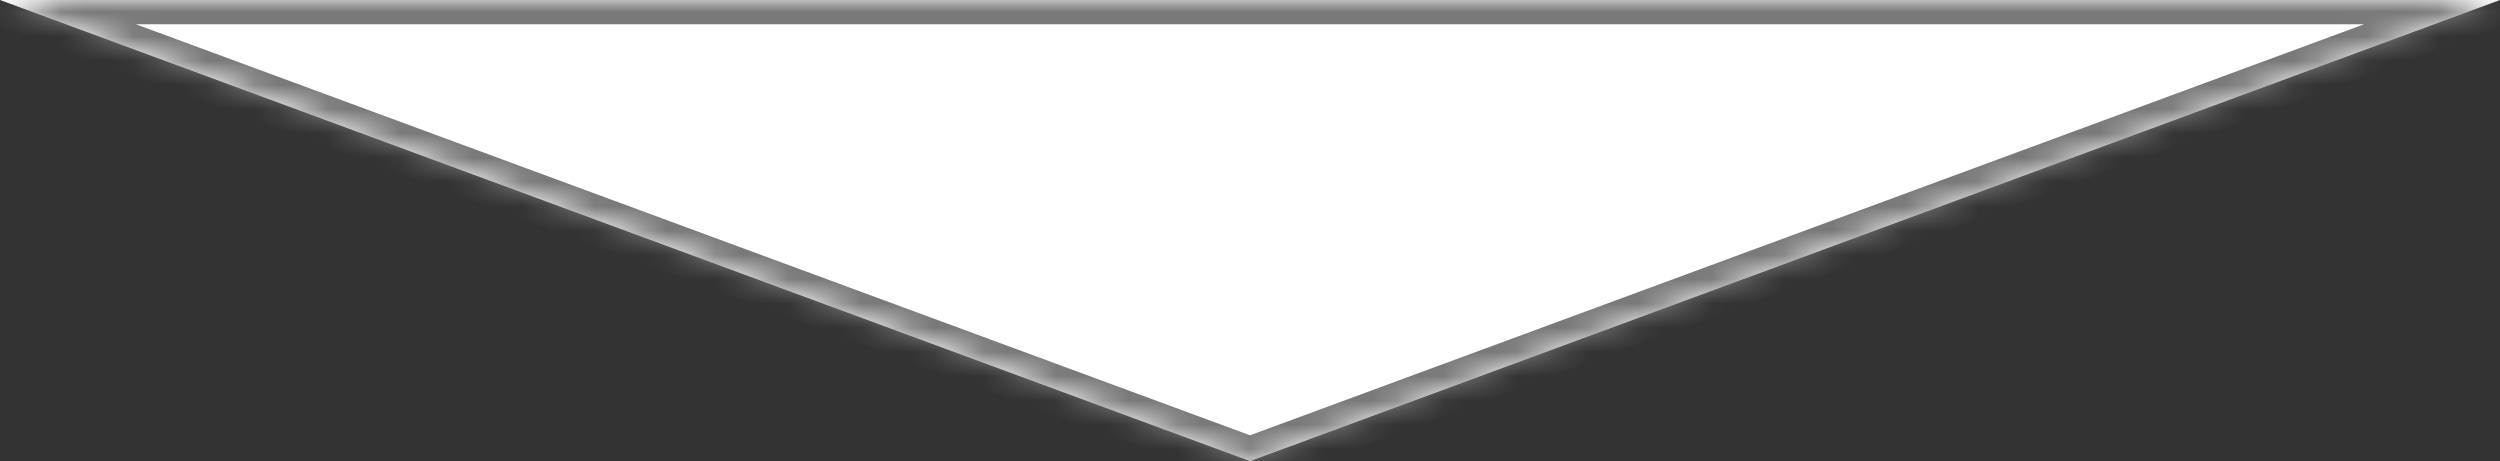 ﻿<?xml version="1.0" encoding="utf-8"?>
<svg version="1.1" xmlns:xlink="http://www.w3.org/1999/xlink" width="103px" height="19px" xmlns="http://www.w3.org/2000/svg">
  <rect width="100%" height="100%" fill="#333333" stroke="none"/>
  <defs>
    <mask fill="white" id="clip2">
      <path d="M 0 0  L 51.5 19  L 103 0  L 0 0  Z " fill-rule="evenodd" />
    </mask>
  </defs>
  <g transform="matrix(1 0 0 1 -159 -715 )">
    <path d="M 0 0  L 51.5 19  L 103 0  L 0 0  Z " fill-rule="nonzero" fill="#ffffff" stroke="none" transform="matrix(1 0 0 1 159 715 )" />
    <path d="M 0 0  L 51.5 19  L 103 0  L 0 0  Z " stroke-width="2" stroke="#797979" fill="none" transform="matrix(1 0 0 1 159 715 )" mask="url(#clip2)" />
  </g>
</svg>